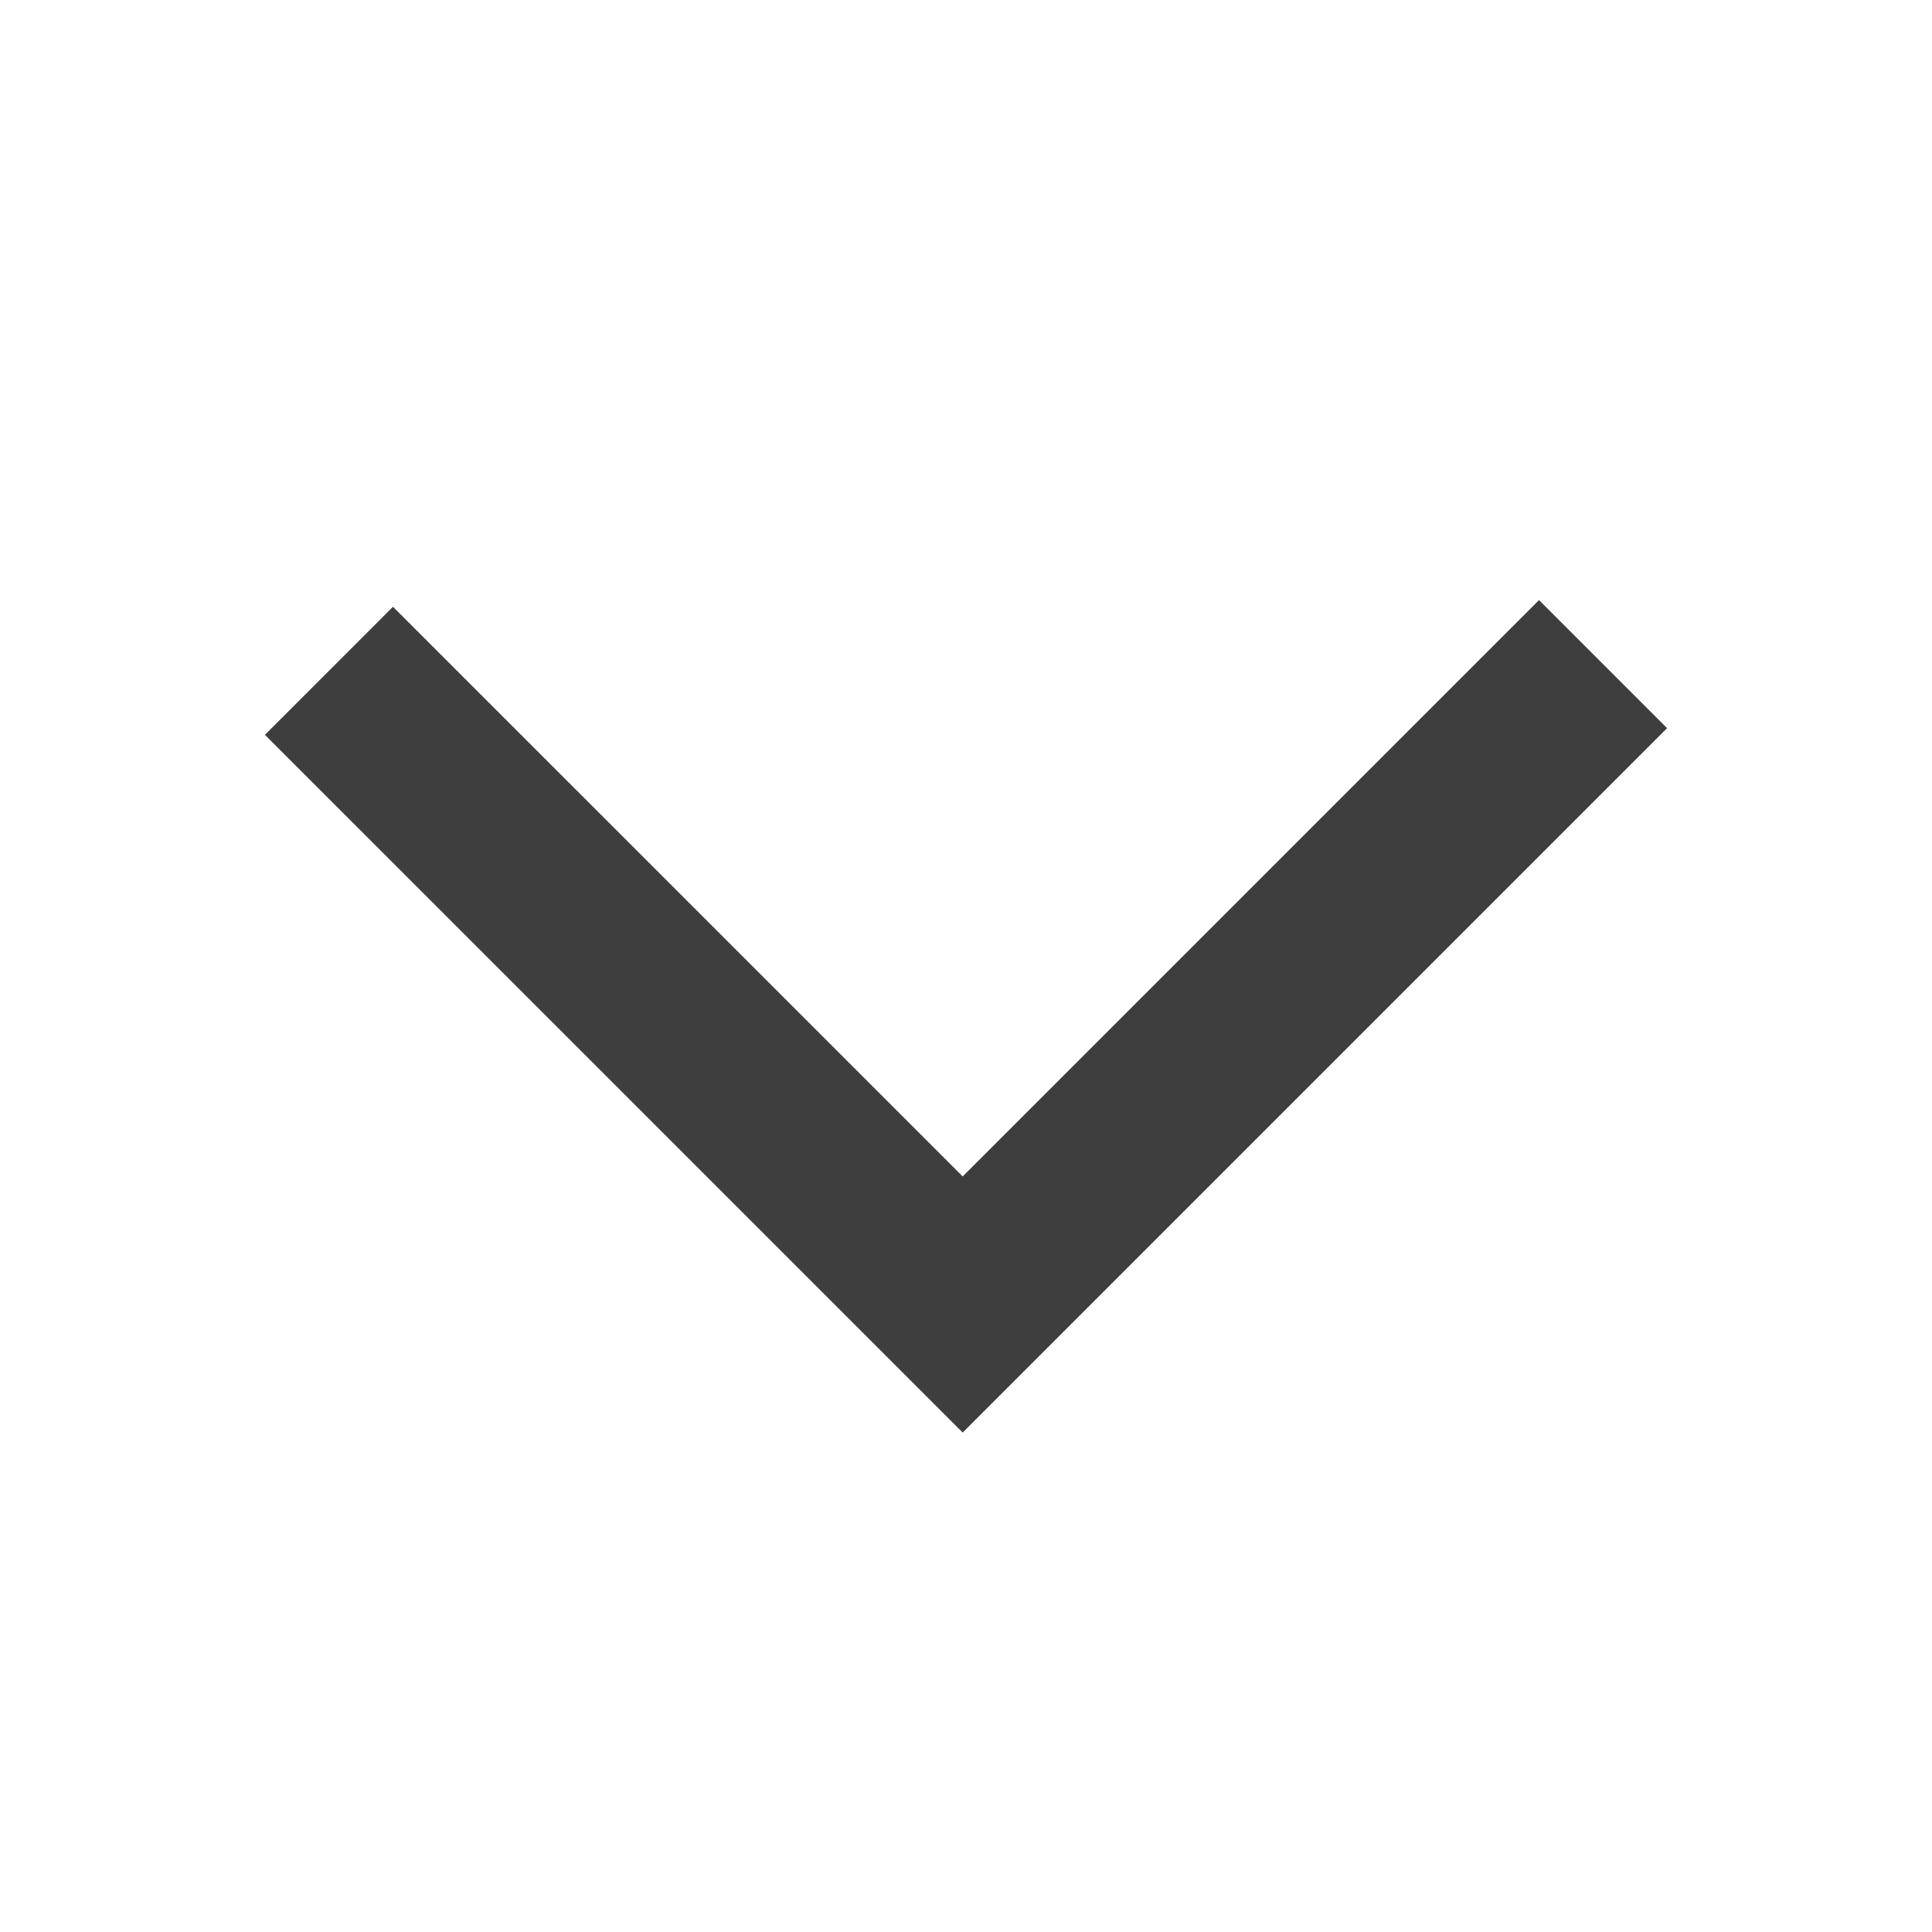 <?xml version="1.0" encoding="UTF-8" standalone="no"?>
<!DOCTYPE svg PUBLIC "-//W3C//DTD SVG 1.1//EN" "http://www.w3.org/Graphics/SVG/1.1/DTD/svg11.dtd">
<svg version="1.1" xmlns="http://www.w3.org/2000/svg" xmlns:xlink="http://www.w3.org/1999/xlink" preserveAspectRatio="xMidYMid meet" viewBox="0 0 640 640" width="640" height="640"><defs><path d="M531.03 220L318.9 432.13L108.97 222.21" id="a2cnxUN9W7"></path></defs><g><g><g><g><use xlink:href="#a2cnxUN9W7" opacity="1" fill-opacity="0" stroke="#3e3e3e" stroke-width="60" stroke-opacity="1"></use></g></g></g></g></svg>